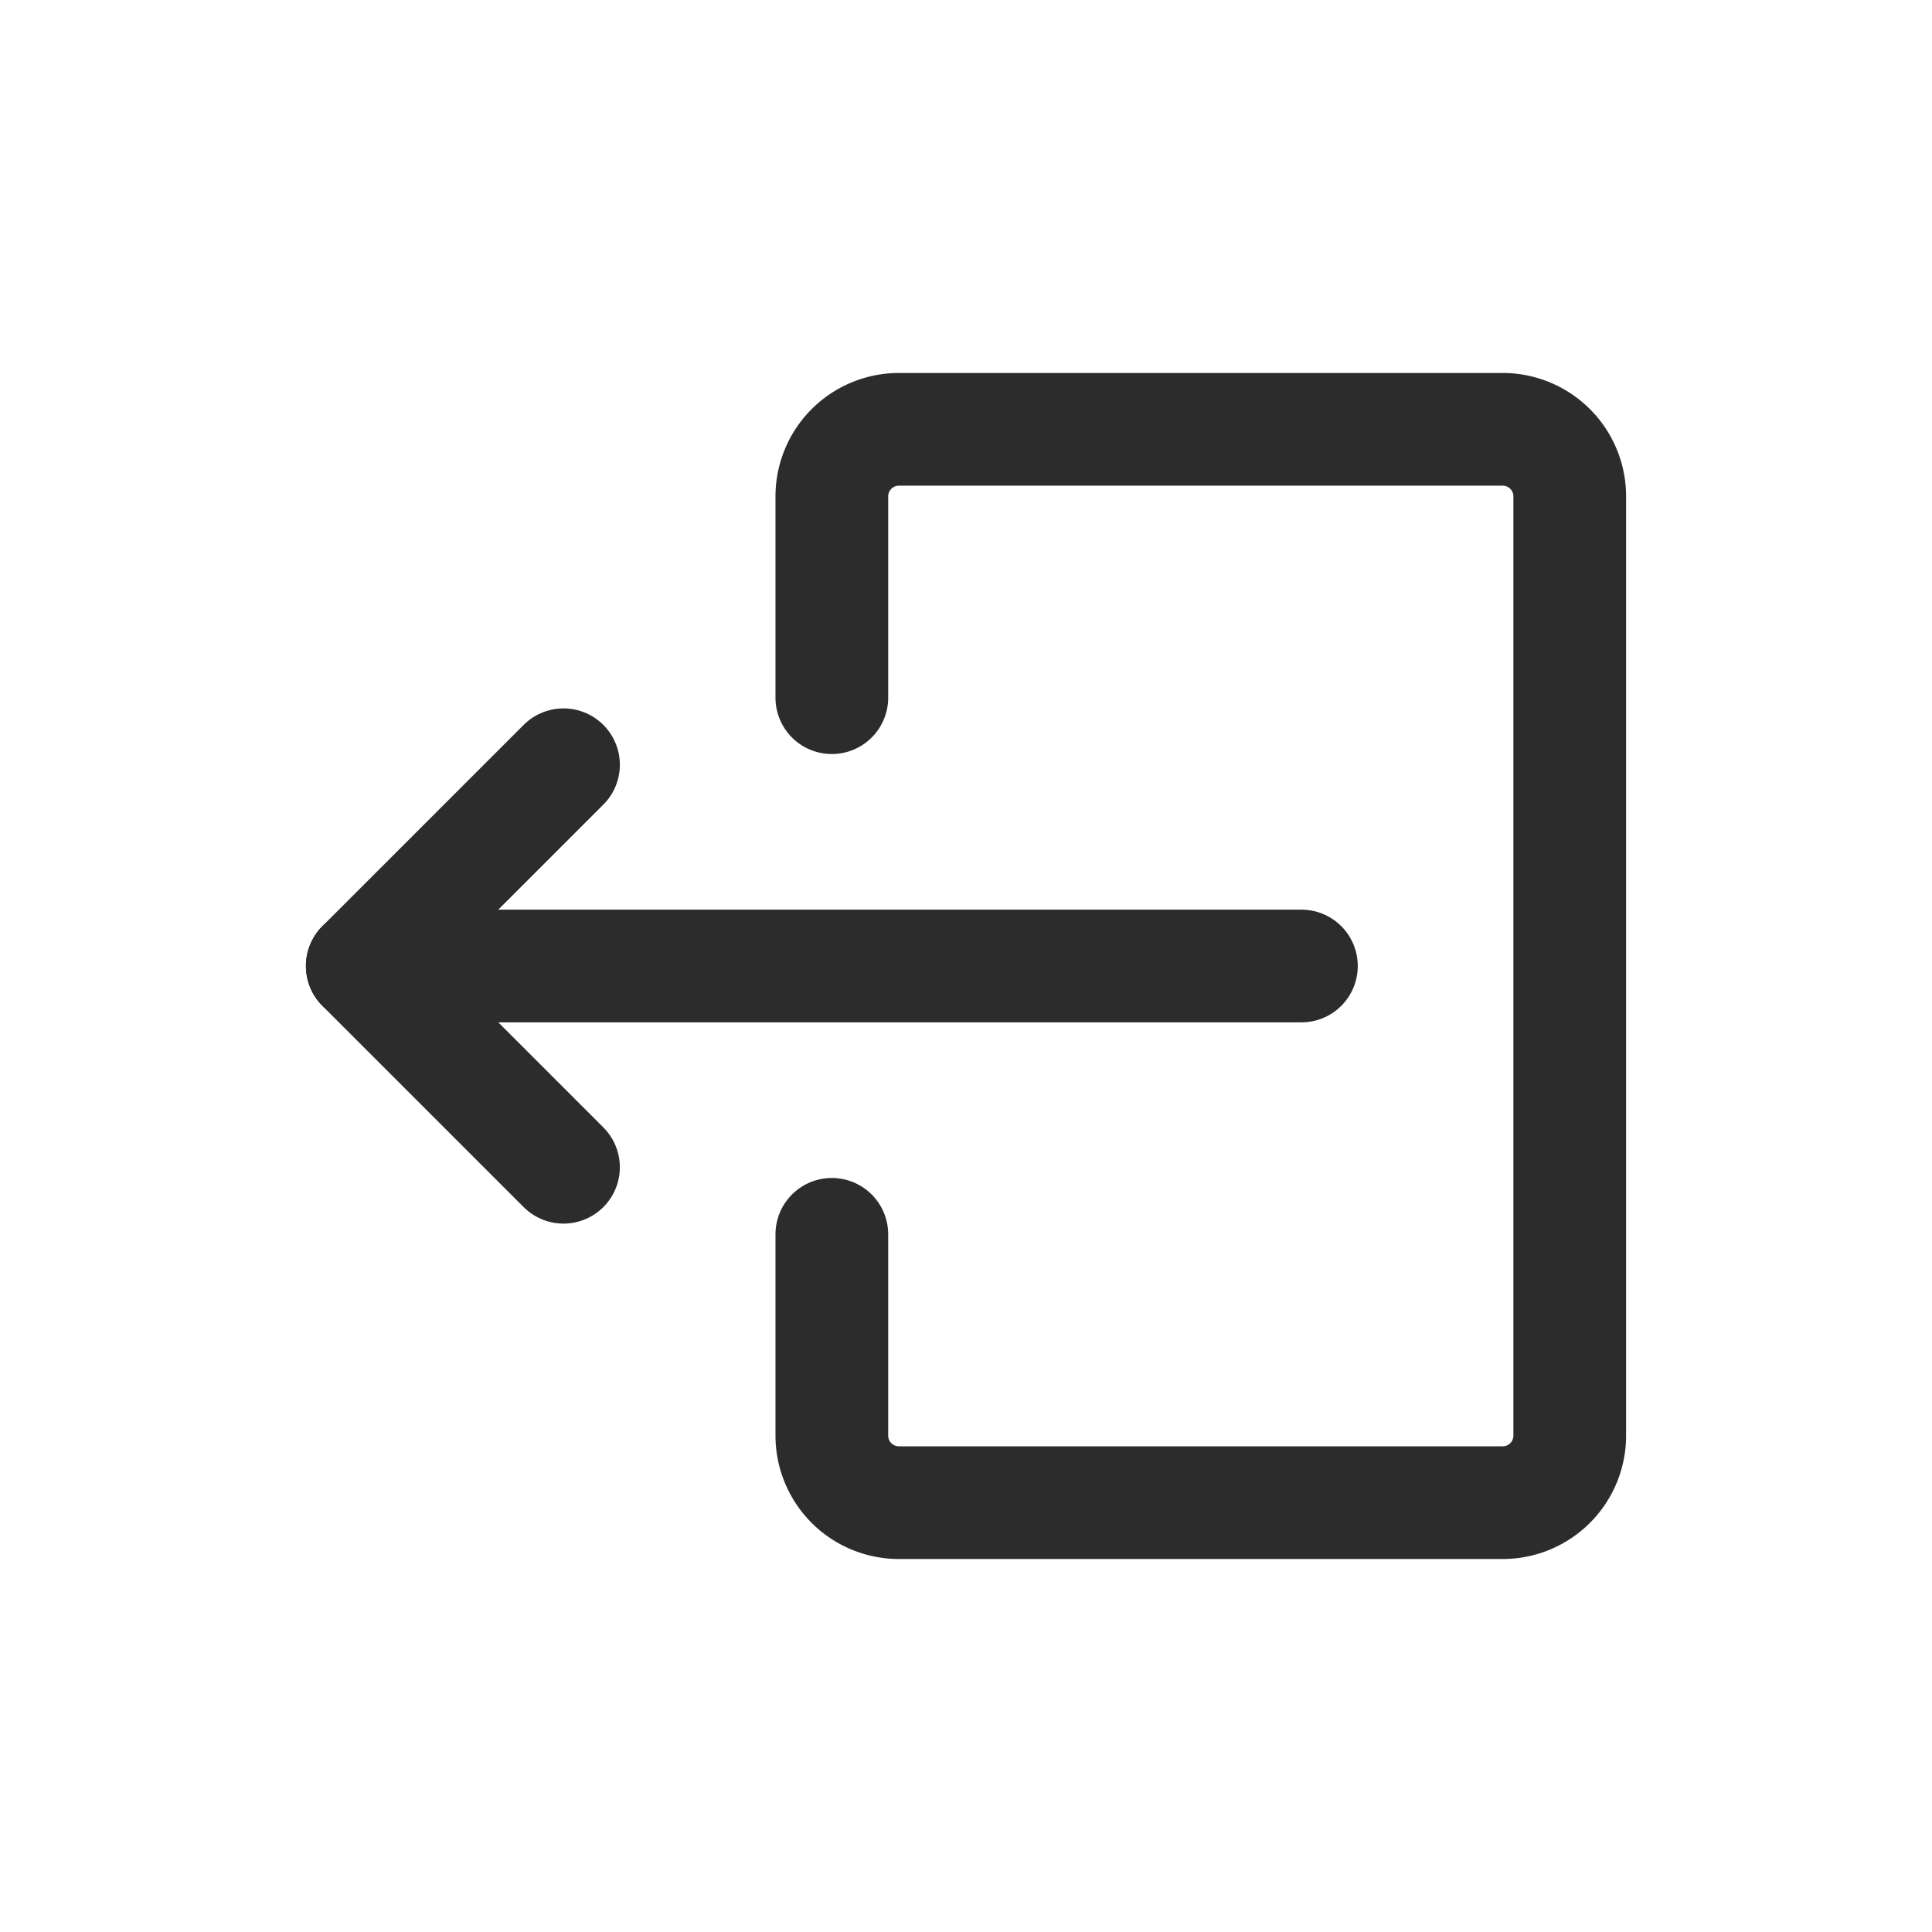 <!DOCTYPE svg PUBLIC "-//W3C//DTD SVG 1.1//EN" "http://www.w3.org/Graphics/SVG/1.1/DTD/svg11.dtd">
<!-- Uploaded to: SVG Repo, www.svgrepo.com, Transformed by: SVG Repo Mixer Tools -->
<svg fill="#000000" width="800px" height="800px" viewBox="-2.4 -2.4 28.80 28.80" id="sign-out-left-2" data-name="Flat Line" xmlns="http://www.w3.org/2000/svg" class="icon flat-line">
<g id="SVGRepo_bgCarrier" stroke-width="0"/>
<g id="SVGRepo_tracerCarrier" stroke-linecap="round" stroke-linejoin="round" stroke="#CCCCCC" stroke-width="0.096"/>
<g id="SVGRepo_iconCarrier">
<polyline id="primary" points="6 15 3 12 6 9" style="fill: none; stroke: #2c2c2c; stroke-linecap: round; stroke-linejoin: round; stroke-width:1.68;"/>
<line id="primary-2" data-name="primary" x1="3" y1="12" x2="17" y2="12" style="fill: none; stroke: #2c2c2c; stroke-linecap: round; stroke-linejoin: round; stroke-width:1.68;"/>
<path id="primary-3" data-name="primary" d="M10,8V5a1,1,0,0,1,1-1h9a1,1,0,0,1,1,1V19a1,1,0,0,1-1,1H11a1,1,0,0,1-1-1V16" style="fill: none; stroke: #2c2c2c; stroke-linecap: round; stroke-linejoin: round; stroke-width:1.68;"/>
</g>
</svg>